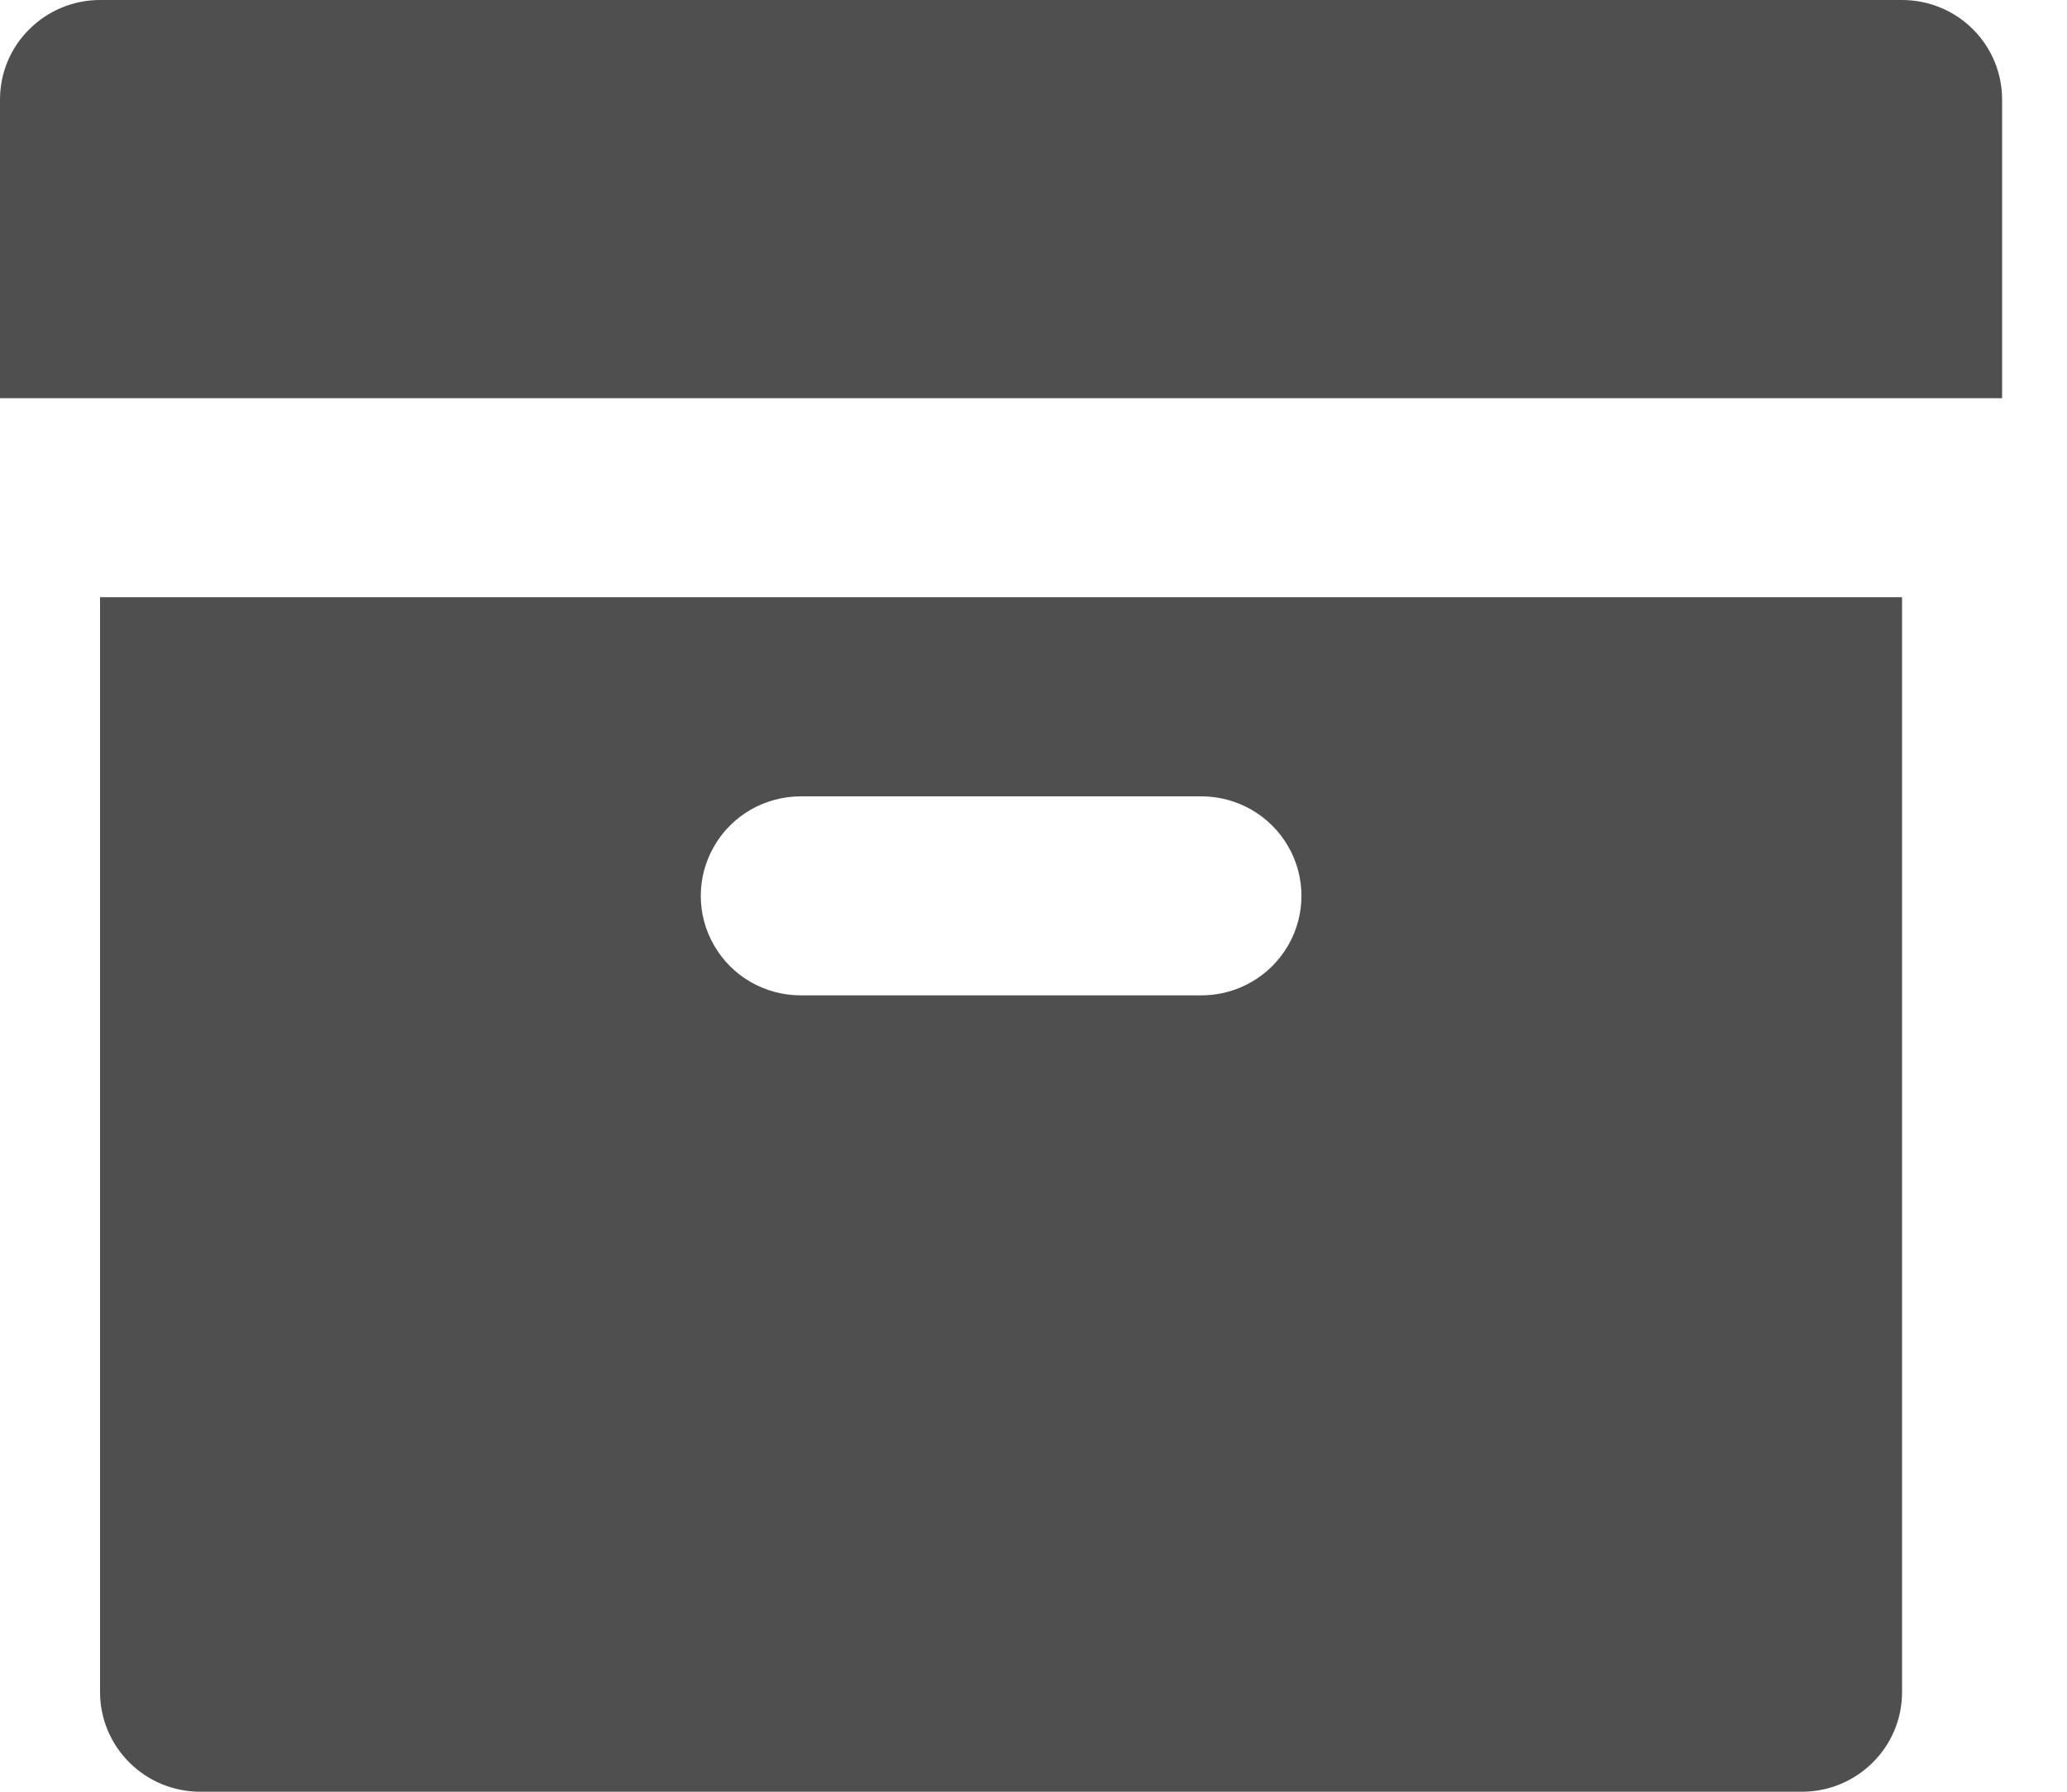 <svg width="15" height="13" viewBox="0 0 15 13" fill="none" xmlns="http://www.w3.org/2000/svg">
<path d="M0.726 4.333V12.278C0.726 12.469 0.803 12.653 0.939 12.788C1.075 12.924 1.26 13 1.453 13H13.077C13.269 13 13.454 12.924 13.59 12.788C13.727 12.653 13.803 12.469 13.803 12.278V4.333H0.726ZM8.718 7.222H5.812C5.552 7.222 5.312 7.085 5.183 6.861C5.053 6.638 5.053 6.362 5.183 6.139C5.312 5.915 5.552 5.778 5.812 5.778H8.718C8.977 5.778 9.217 5.915 9.347 6.139C9.477 6.362 9.477 6.638 9.347 6.861C9.217 7.085 8.977 7.222 8.718 7.222ZM13.803 0H0.726C0.534 0 0.349 0.076 0.213 0.212C0.076 0.347 0 0.531 0 0.722V2.889H14.529V0.722C14.529 0.531 14.453 0.347 14.317 0.212C14.181 0.076 13.996 0 13.803 0Z" fill="#4F4F4F"/>
</svg>
